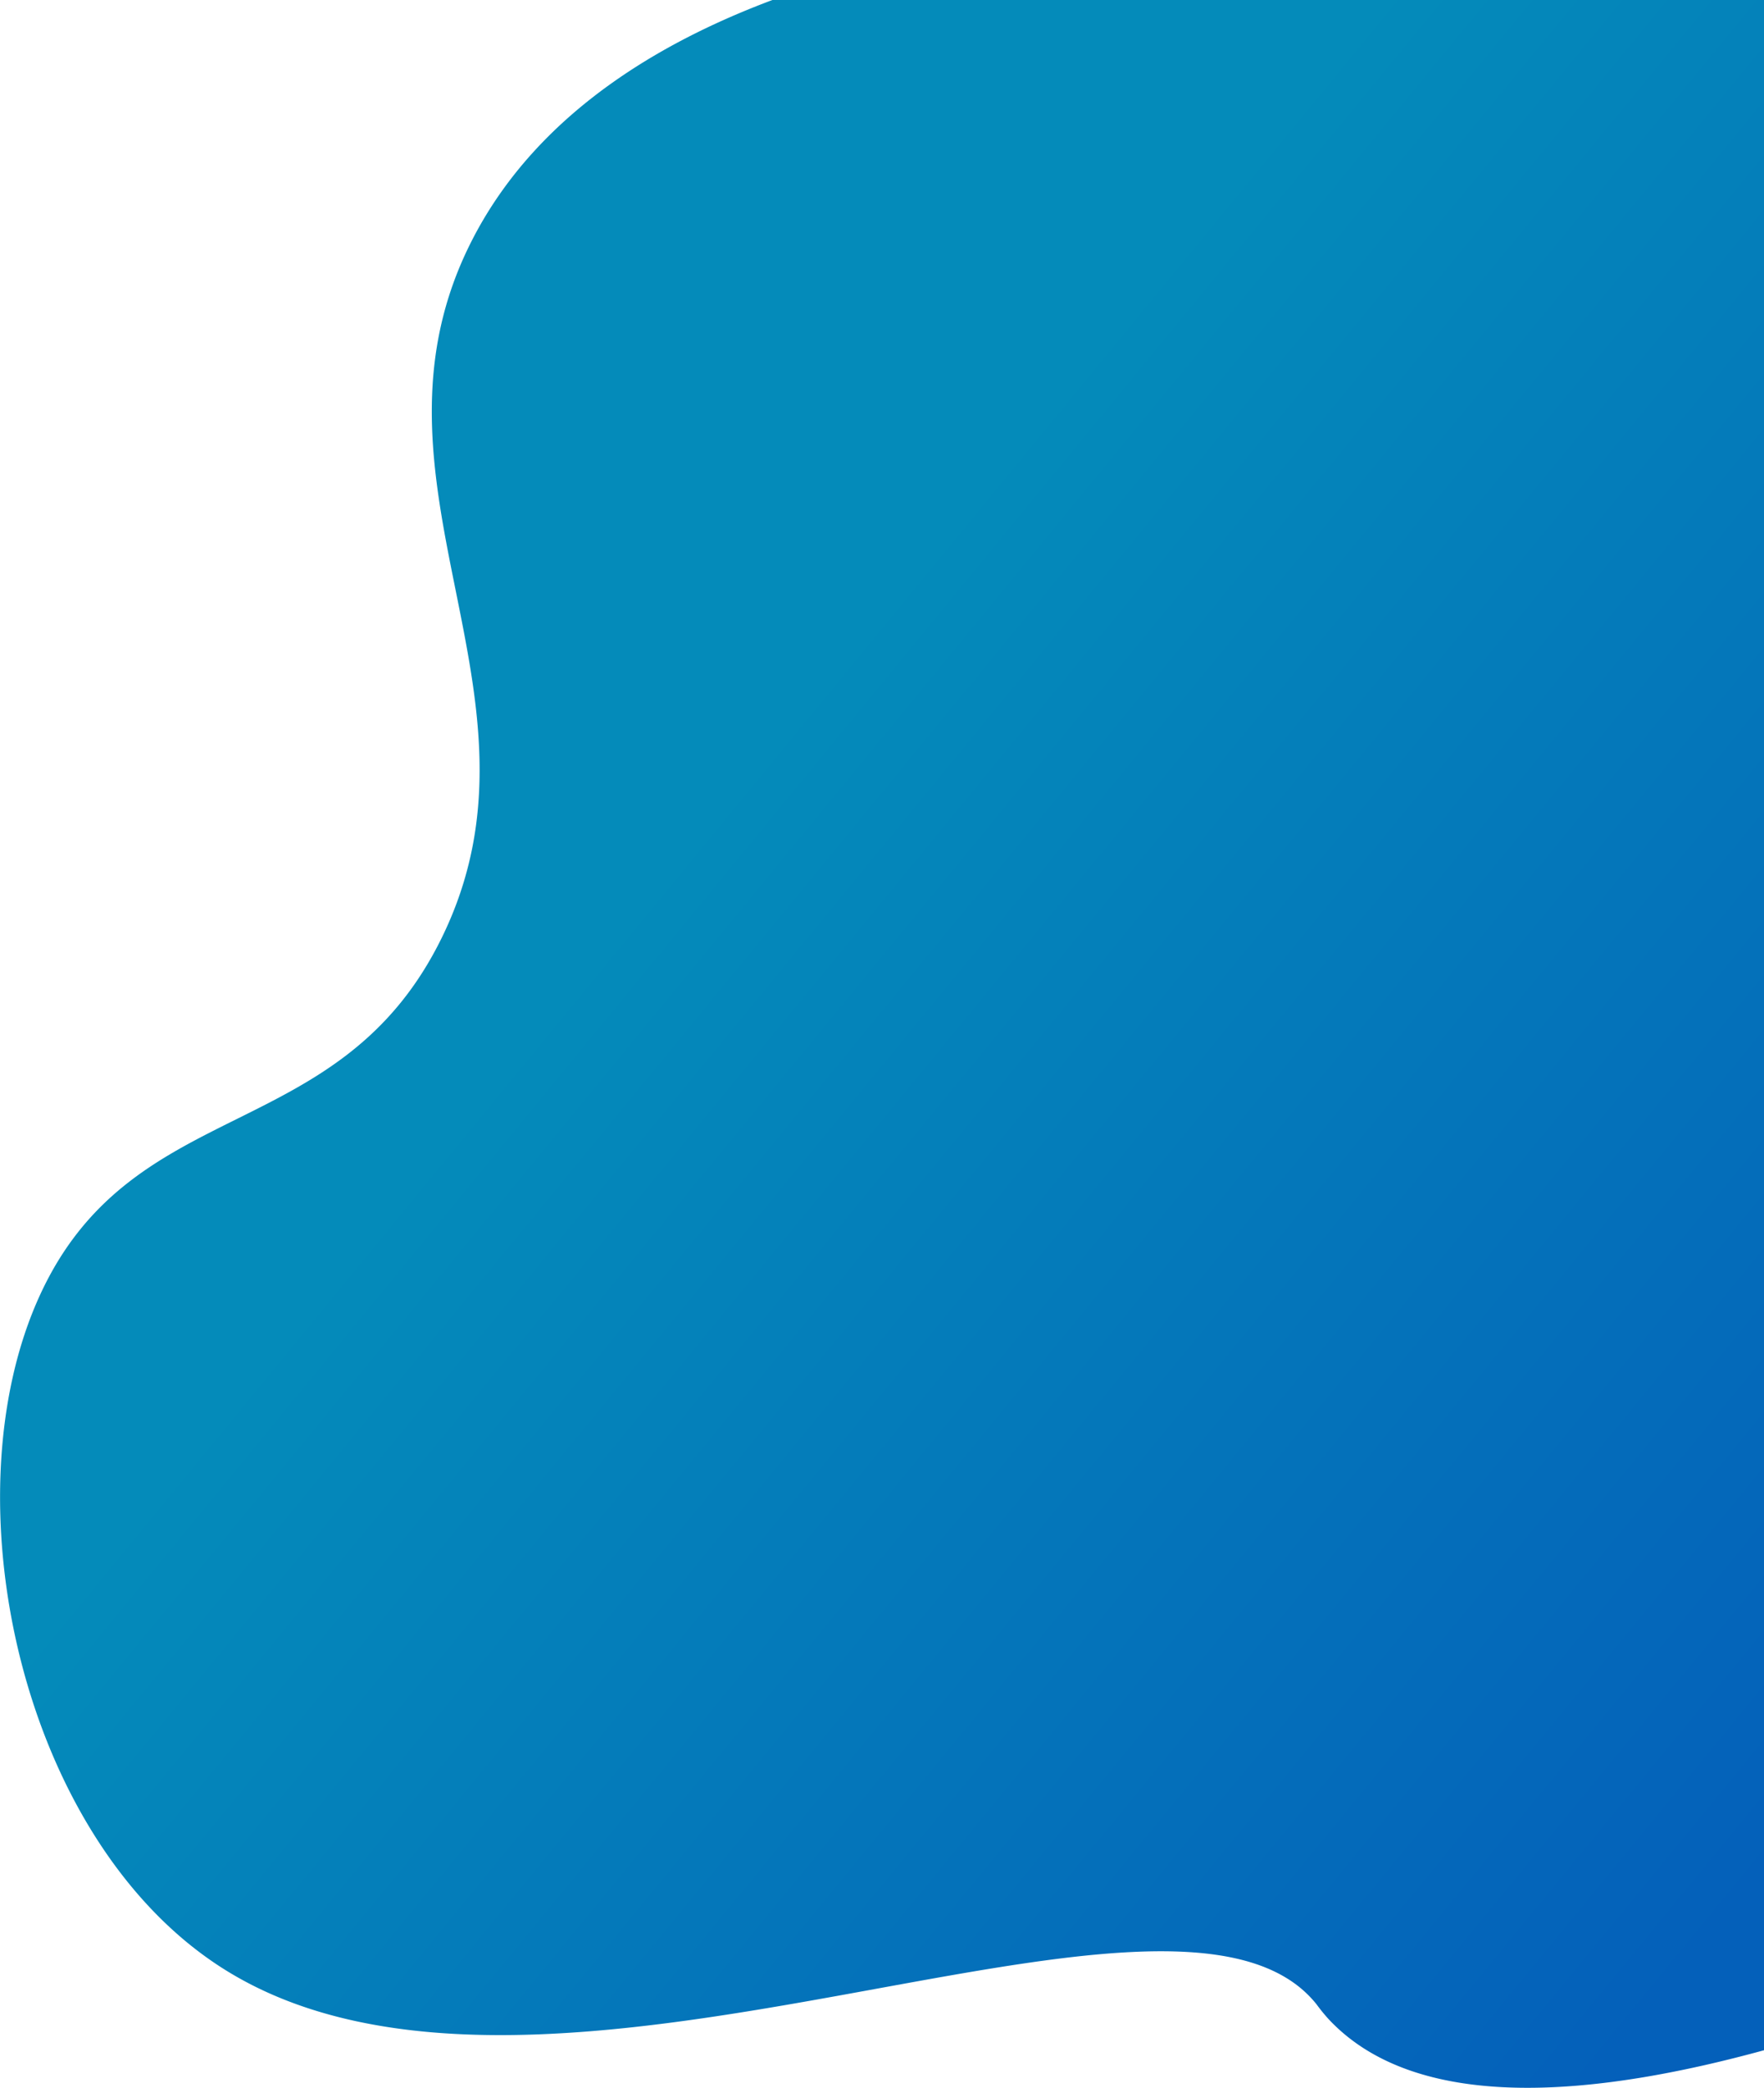 <svg xmlns="http://www.w3.org/2000/svg" xmlns:xlink="http://www.w3.org/1999/xlink" viewBox="0 0 628.27 743.3"><defs><style>.cls-1{fill:url(#linear-gradient);}</style><linearGradient id="linear-gradient" x1="206.38" y1="229.9" x2="677.9" y2="617.21" gradientUnits="userSpaceOnUse"><stop offset="0.12" stop-color="#048bba"/><stop offset="0.99" stop-color="#0460ba"/></linearGradient></defs><title>Asset 1x2</title><g id="Layer_2" data-name="Layer 2"><g id="Layer_1-2" data-name="Layer 1"><path class="cls-1" d="M275.1,0c-34.23,12.84-82.16,37.27-106.83,85.23C123.79,171.71,200.05,247,157.27,334c-36.57,74.39-109.72,54.72-143,127S7.35,655.23,79.52,700.89c114.62,72.51,338.65-50.9,389.39,12.7a62.31,62.31,0,0,0,4.36,5.34c32.77,34.94,98.89,26.35,155,11V0Z"/></g></g></svg>